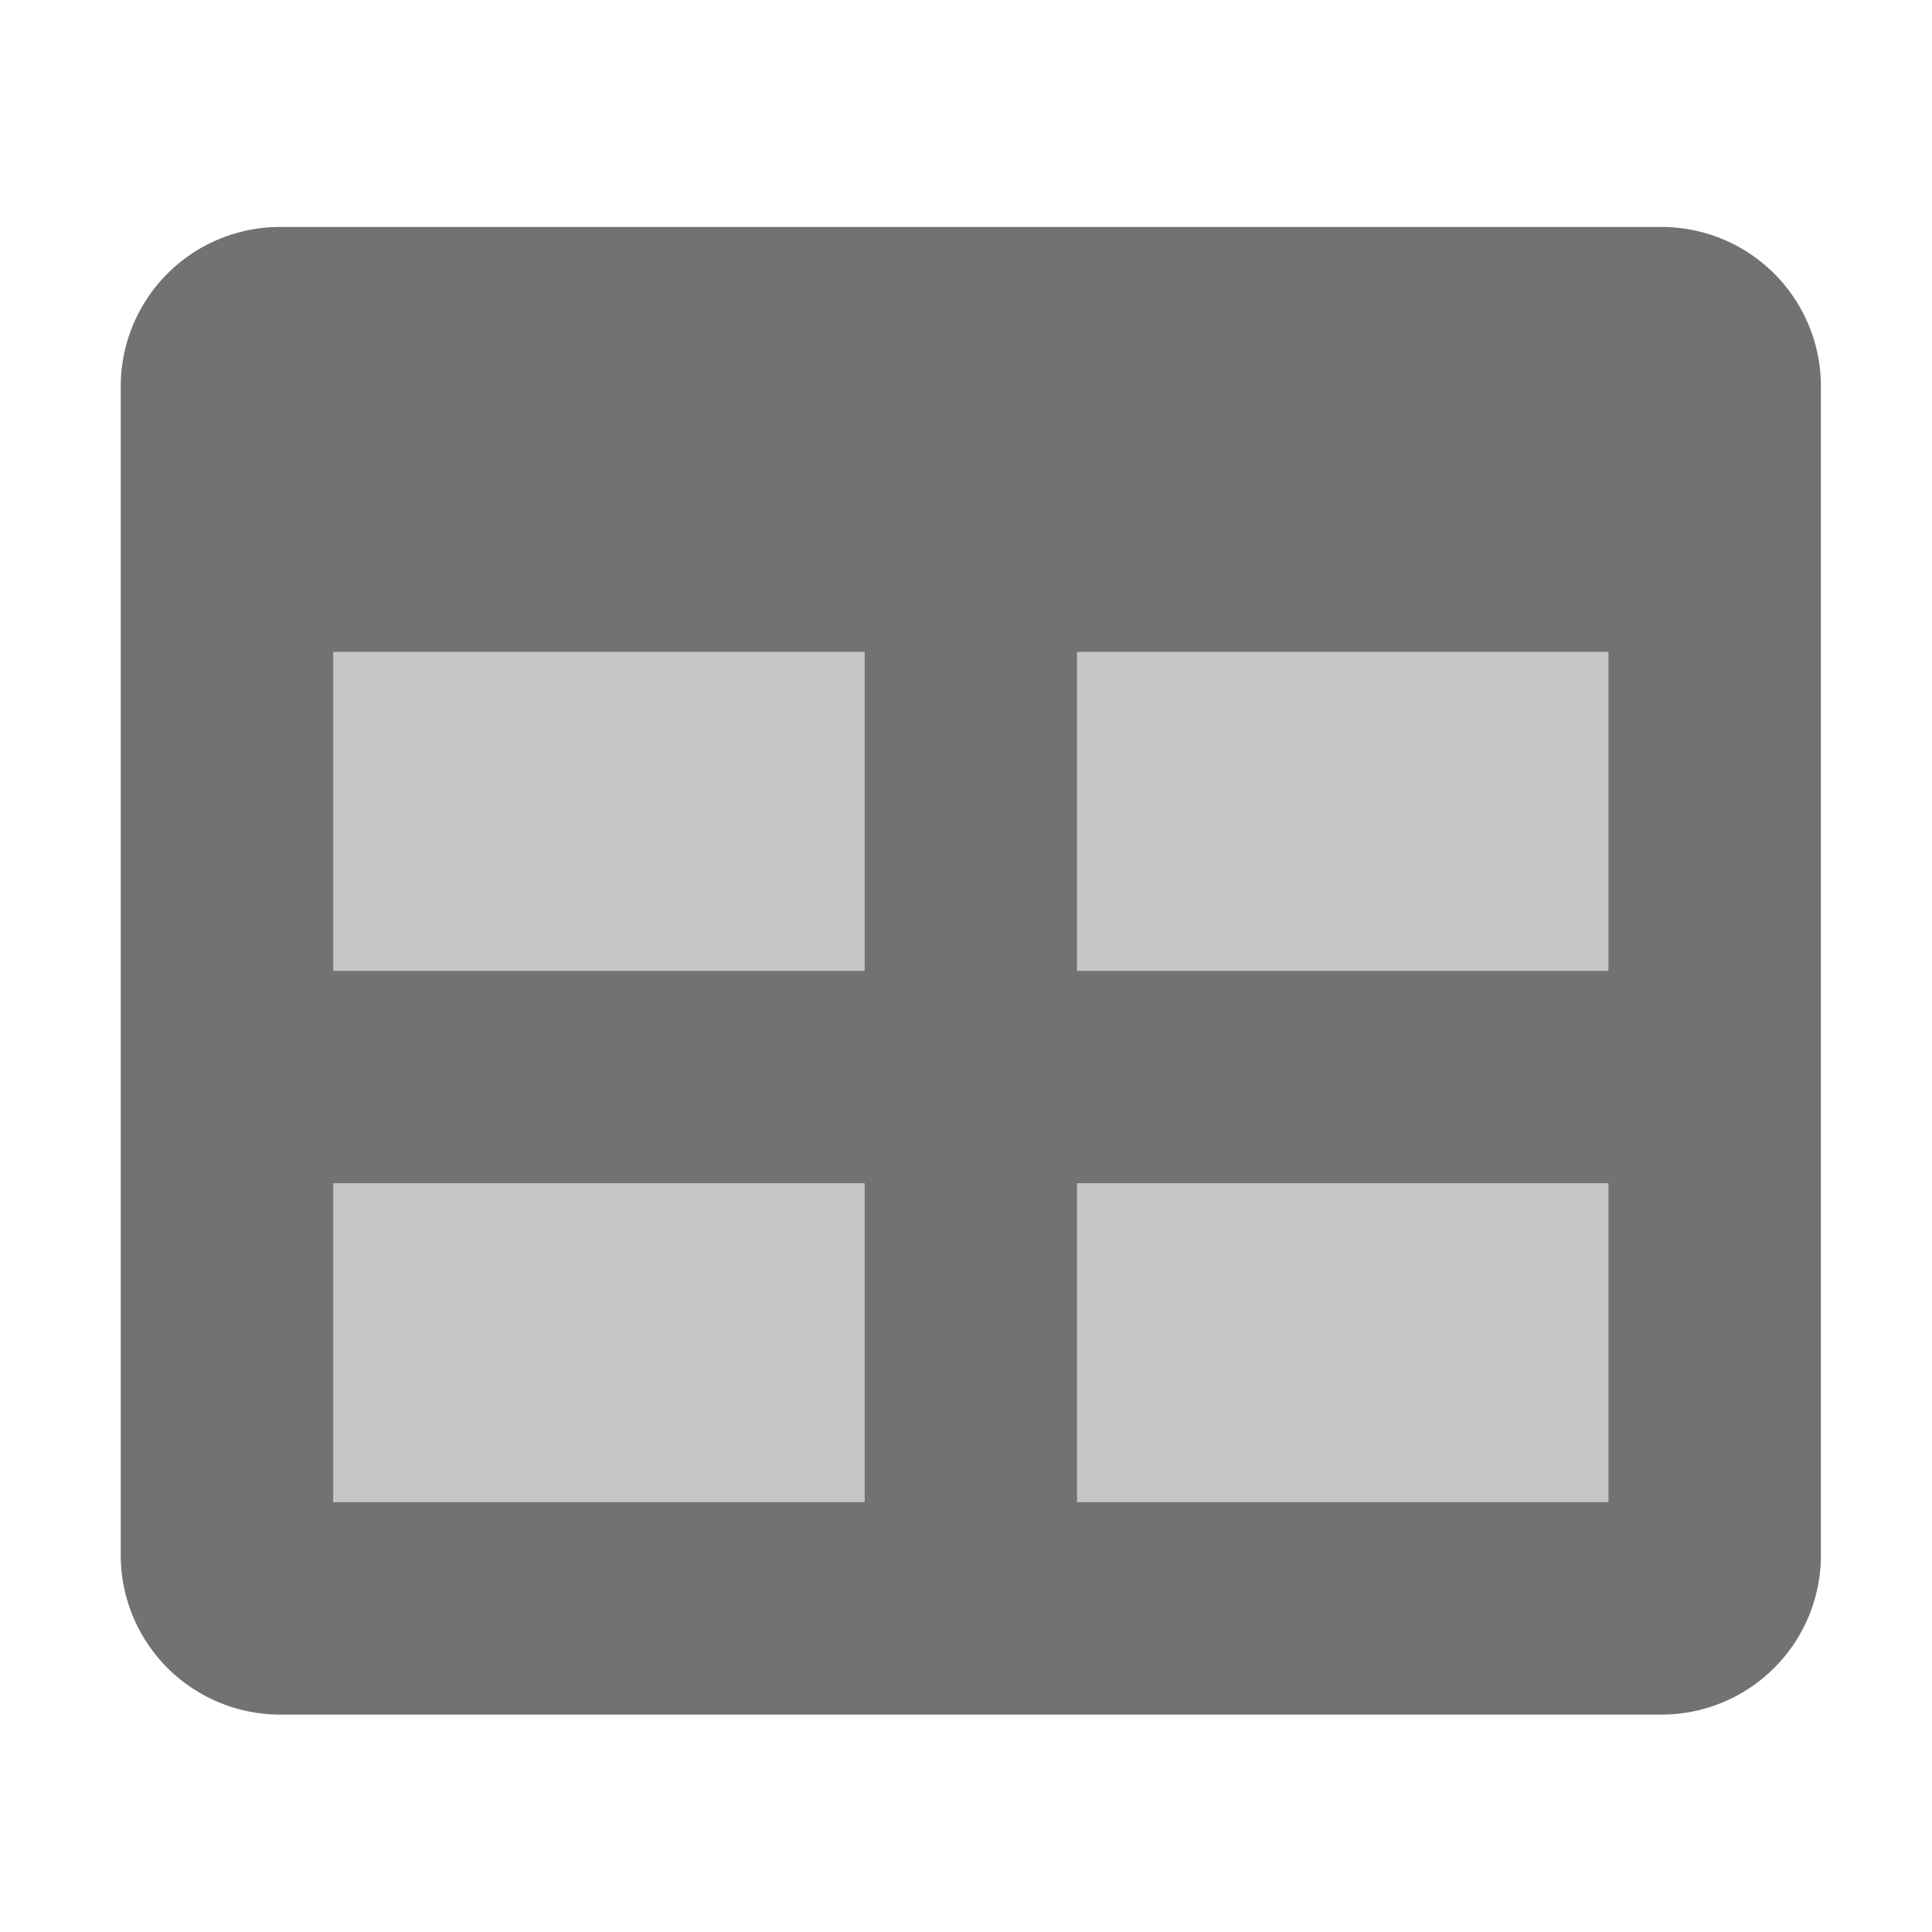 ﻿<?xml version='1.0' encoding='UTF-8'?>
<svg viewBox="-2 -1.999 32 32" xmlns="http://www.w3.org/2000/svg">
  <g transform="matrix(0.055, 0, 0, 0.055, 0, 0)">
    <defs>
      <style>.fa-secondary{opacity:.4}</style>
    </defs>
    <path d="M288, 160L288, 256L448, 256L448, 160zM288, 416L448, 416L448, 320L288, 320zM64, 256L224, 256L224, 160L64, 160zM64, 416L224, 416L224, 320L64, 320z" fill="#727272" opacity="0.4" fill-opacity="1" class="Black" />
    <path d="M464, 32L48, 32A48 48 0 0 0 0, 80L0, 432A48 48 0 0 0 48, 480L464, 480A48 48 0 0 0 512, 432L512, 80A48 48 0 0 0 464, 32zM224, 416L64, 416L64, 320L224, 320zM224, 256L64, 256L64, 160L224, 160zM448, 416L288, 416L288, 320L448, 320zM448, 256L288, 256L288, 160L448, 160z" fill="#727272" fill-opacity="1" class="Black" />
  </g>
</svg>